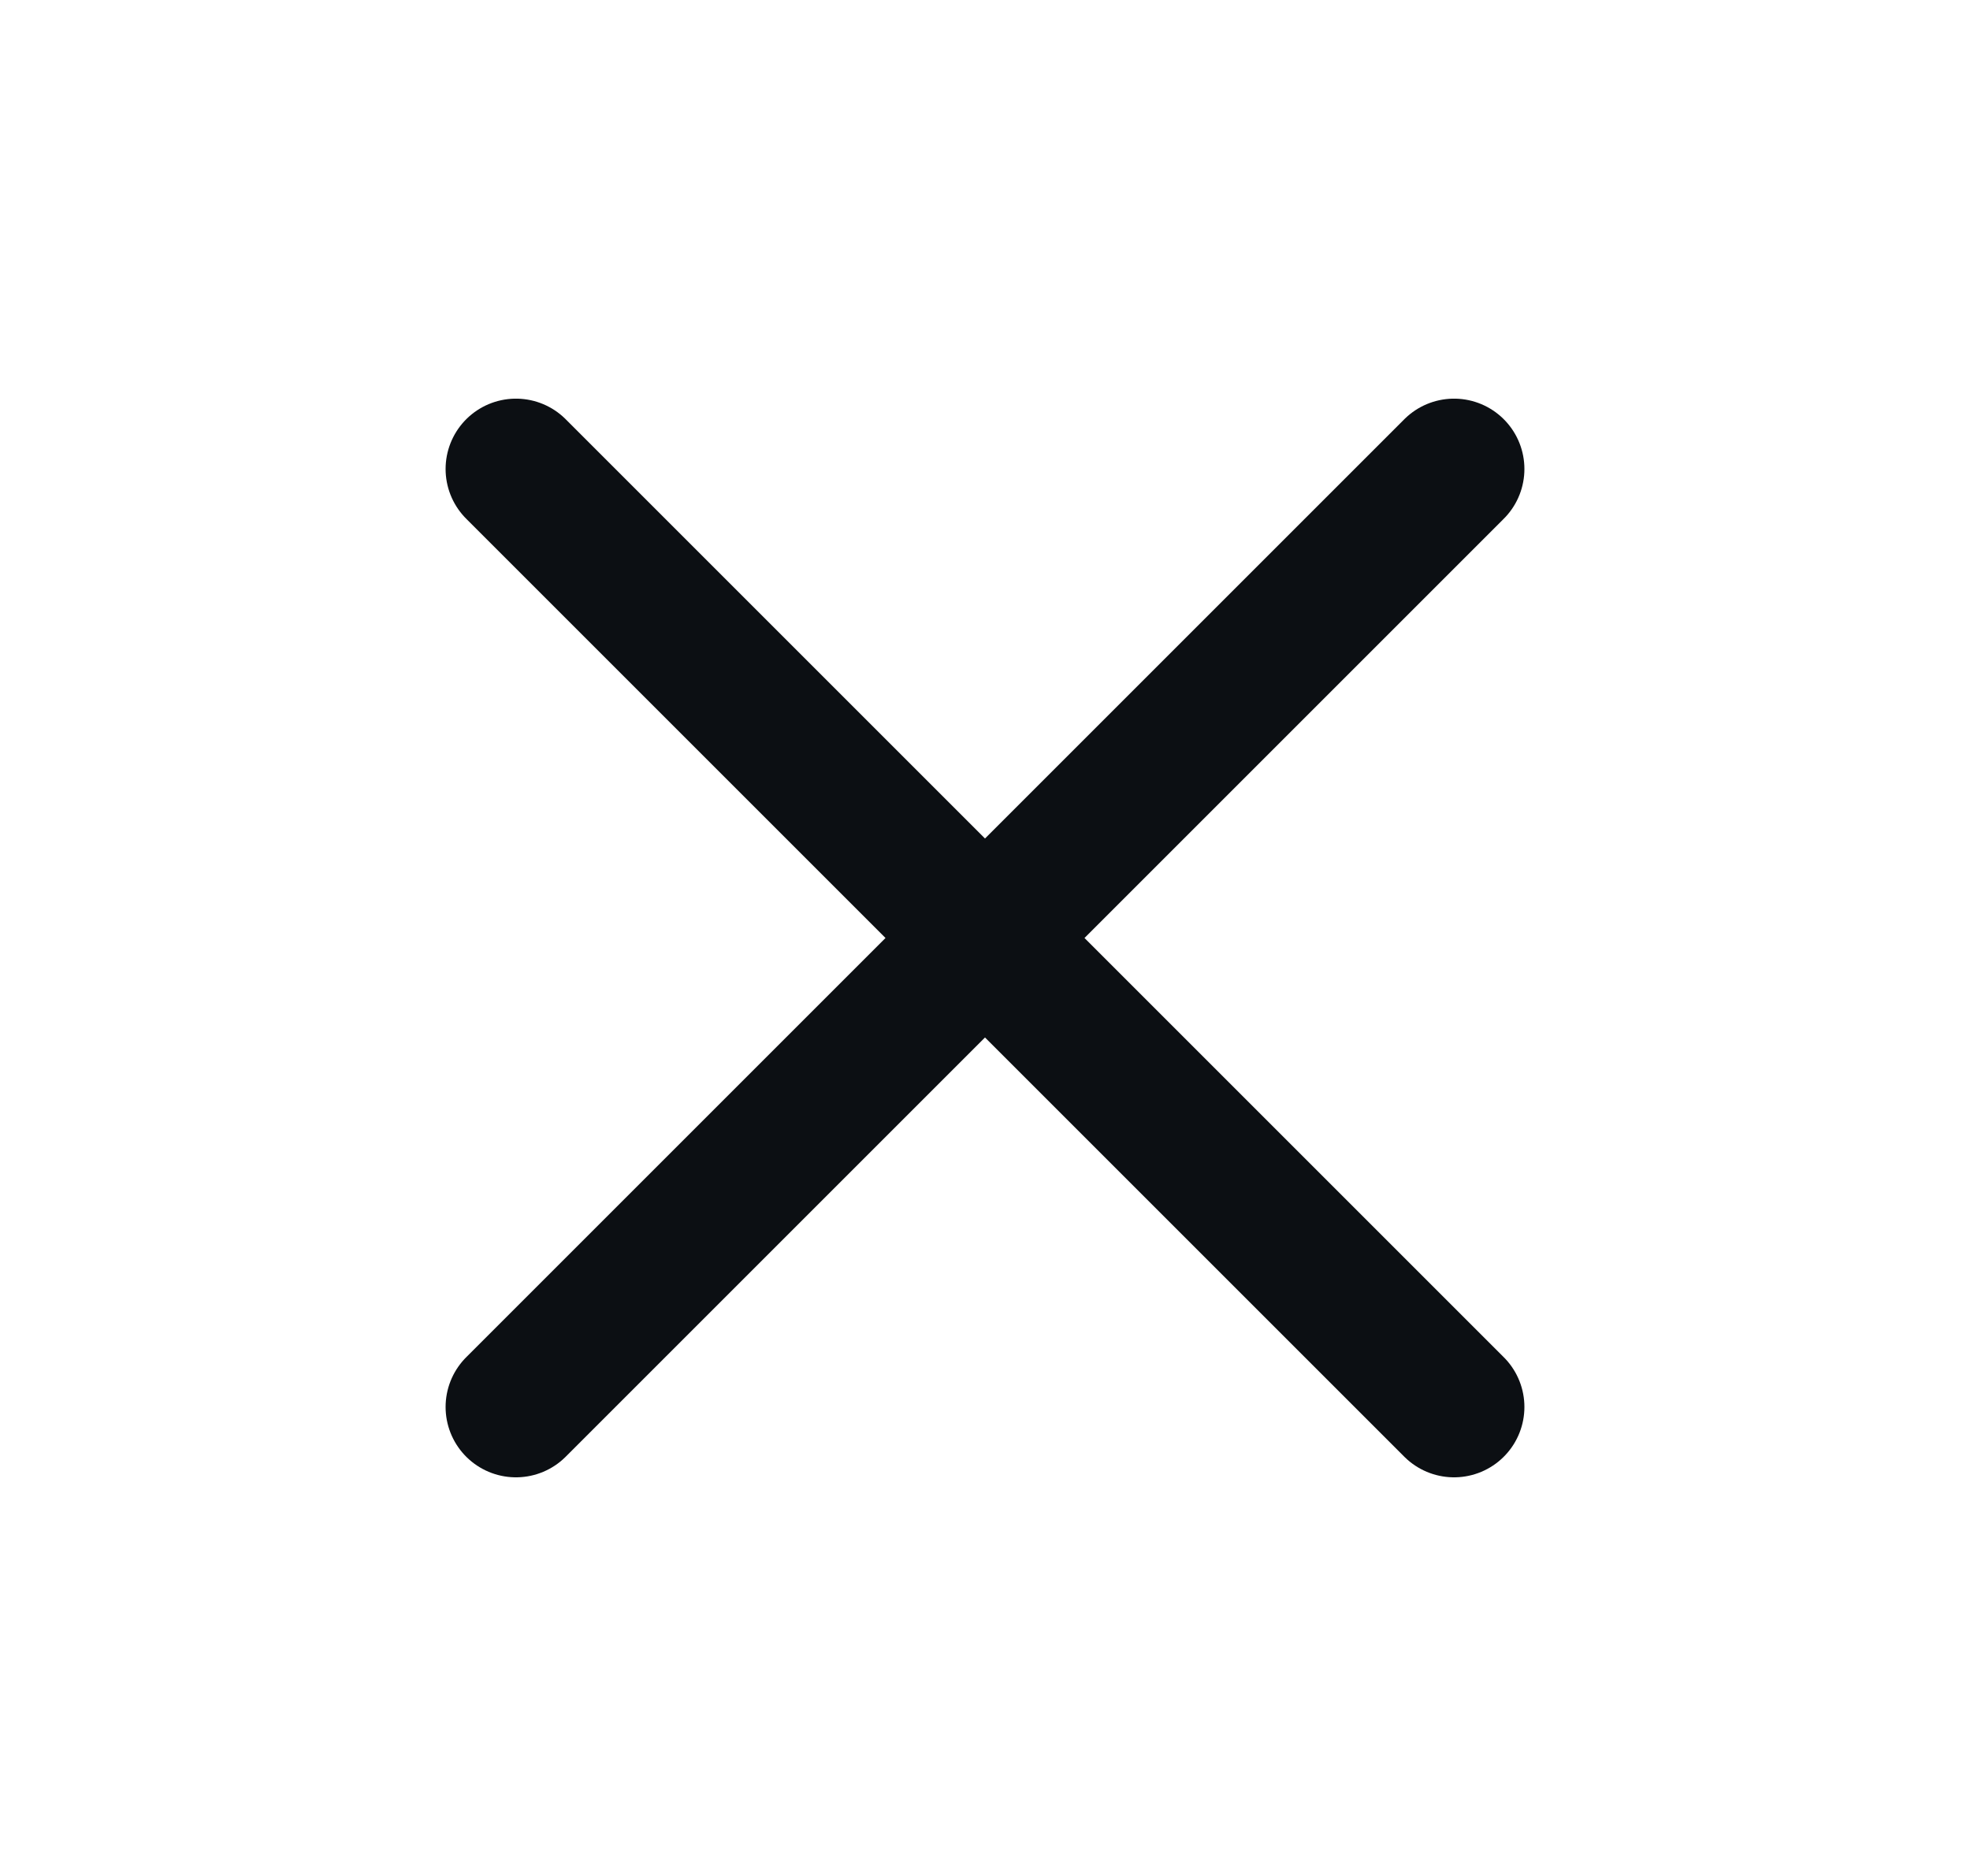 <svg width="21" height="20" viewBox="0 0 21 20" fill="none" xmlns="http://www.w3.org/2000/svg">
<g id="cross-small-svgrepo-com (1) 1">
<path id="Vector" d="M15.5 5L5.5 15M5.5 5L15.5 15" stroke="#0C0F13" stroke-width="1.5" stroke-linecap="round" stroke-linejoin="round"/>
</g>
</svg>
